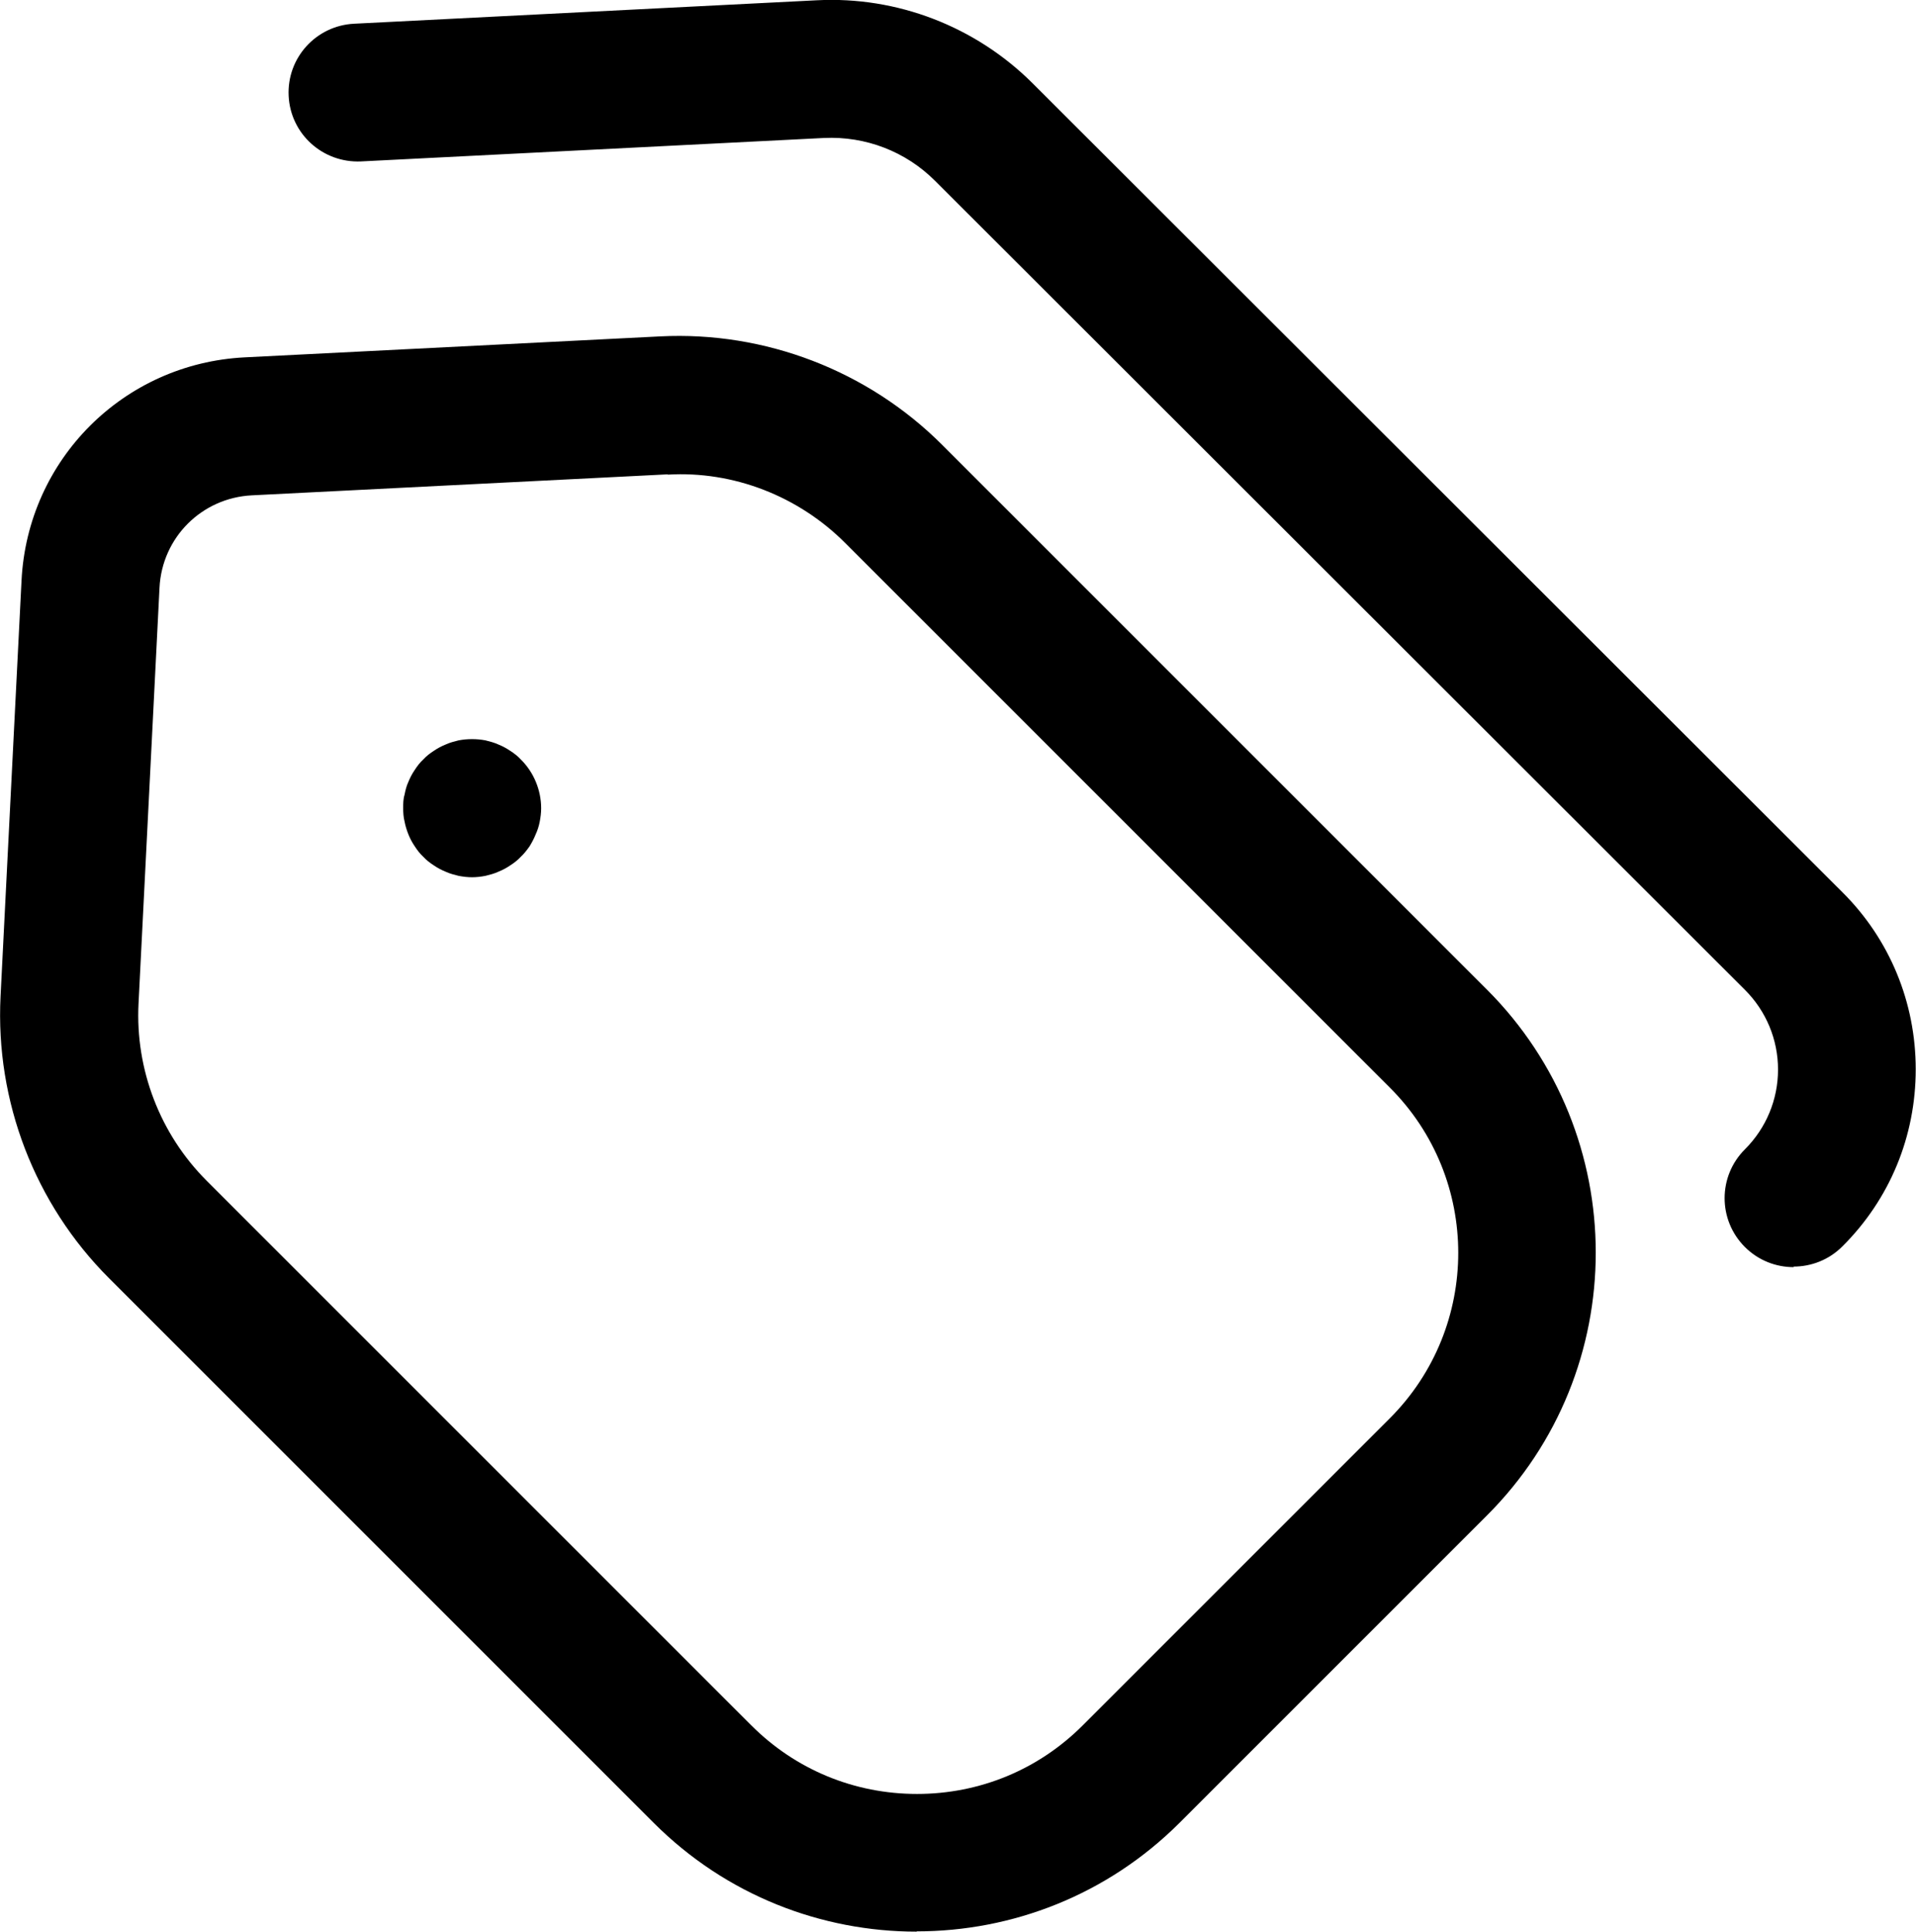 <?xml version="1.0" encoding="UTF-8"?>
<svg id="Layer_2" data-name="Layer 2" xmlns="http://www.w3.org/2000/svg" viewBox="0 0 69.43 70">
  <g id="Layer_1-2" data-name="Layer 1">
    <g>
      <path d="M17.11,31.79c-.17,0-.33-.02-.49-.05-.16-.04-.32-.08-.47-.15-.15-.06-.3-.14-.43-.23-.14-.09-.27-.19-.38-.31-.12-.11-.22-.24-.31-.38-.09-.13-.17-.28-.23-.43-.06-.15-.11-.31-.14-.47-.04-.16-.05-.32-.05-.48,0-.17,0-.33.05-.49.03-.16.07-.32.14-.47.06-.15.14-.3.23-.43.09-.14.19-.27.31-.38.11-.12.24-.22.38-.31.13-.09.28-.17.43-.23.15-.07.31-.11.47-.15.32-.06.65-.06.97,0,.16.04.32.08.47.15.15.06.3.14.43.23.14.09.27.19.38.31.47.46.74,1.11.74,1.77,0,.16-.02.32-.05.48-.03.16-.08.32-.15.47-.06.15-.14.3-.22.43-.1.14-.2.27-.32.38-.11.12-.24.22-.38.31-.13.09-.28.17-.43.23-.15.07-.31.11-.47.15-.16.03-.32.05-.48.05Z"/>
      <path d="M33.22,70c-3.45,0-6.9-1.31-9.53-3.94L3.95,46.32C1.26,43.63-.17,39.91.02,36.11l.76-15.07c.22-4.39,3.7-7.87,8.09-8.09l15.06-.76h0c3.79-.19,7.52,1.24,10.21,3.93l19.74,19.74c5.26,5.26,5.26,13.81,0,19.06l-11.13,11.13c-2.63,2.63-6.08,3.94-9.53,3.94ZM24.19,17.19l-15.06.76c-1.82.09-3.26,1.53-3.35,3.35l-.76,15.07c-.12,2.39.78,4.73,2.47,6.42l19.74,19.74c1.6,1.6,3.73,2.48,6,2.48s4.4-.88,6-2.48l11.13-11.13c3.31-3.31,3.31-8.69,0-11.99l-19.74-19.74c-1.69-1.69-4.04-2.61-6.42-2.47h0Z"/>
      <path d="M65,45.92c-.64,0-1.28-.24-1.77-.73-.98-.98-.98-2.56,0-3.54.77-.77,1.2-1.8,1.2-2.89,0-1.09-.43-2.12-1.2-2.89L33.88,6.55c-1.06-1.06-2.51-1.62-4.02-1.55l-16.78.85c-1.38.06-2.55-.99-2.62-2.37-.07-1.38.99-2.55,2.37-2.62L29.6.01c2.91-.15,5.75.95,7.81,3l29.35,29.32c1.72,1.71,2.66,4,2.66,6.42,0,2.43-.94,4.71-2.66,6.42-.49.49-1.13.73-1.77.73Z"/>
    </g>
  </g>
</svg>